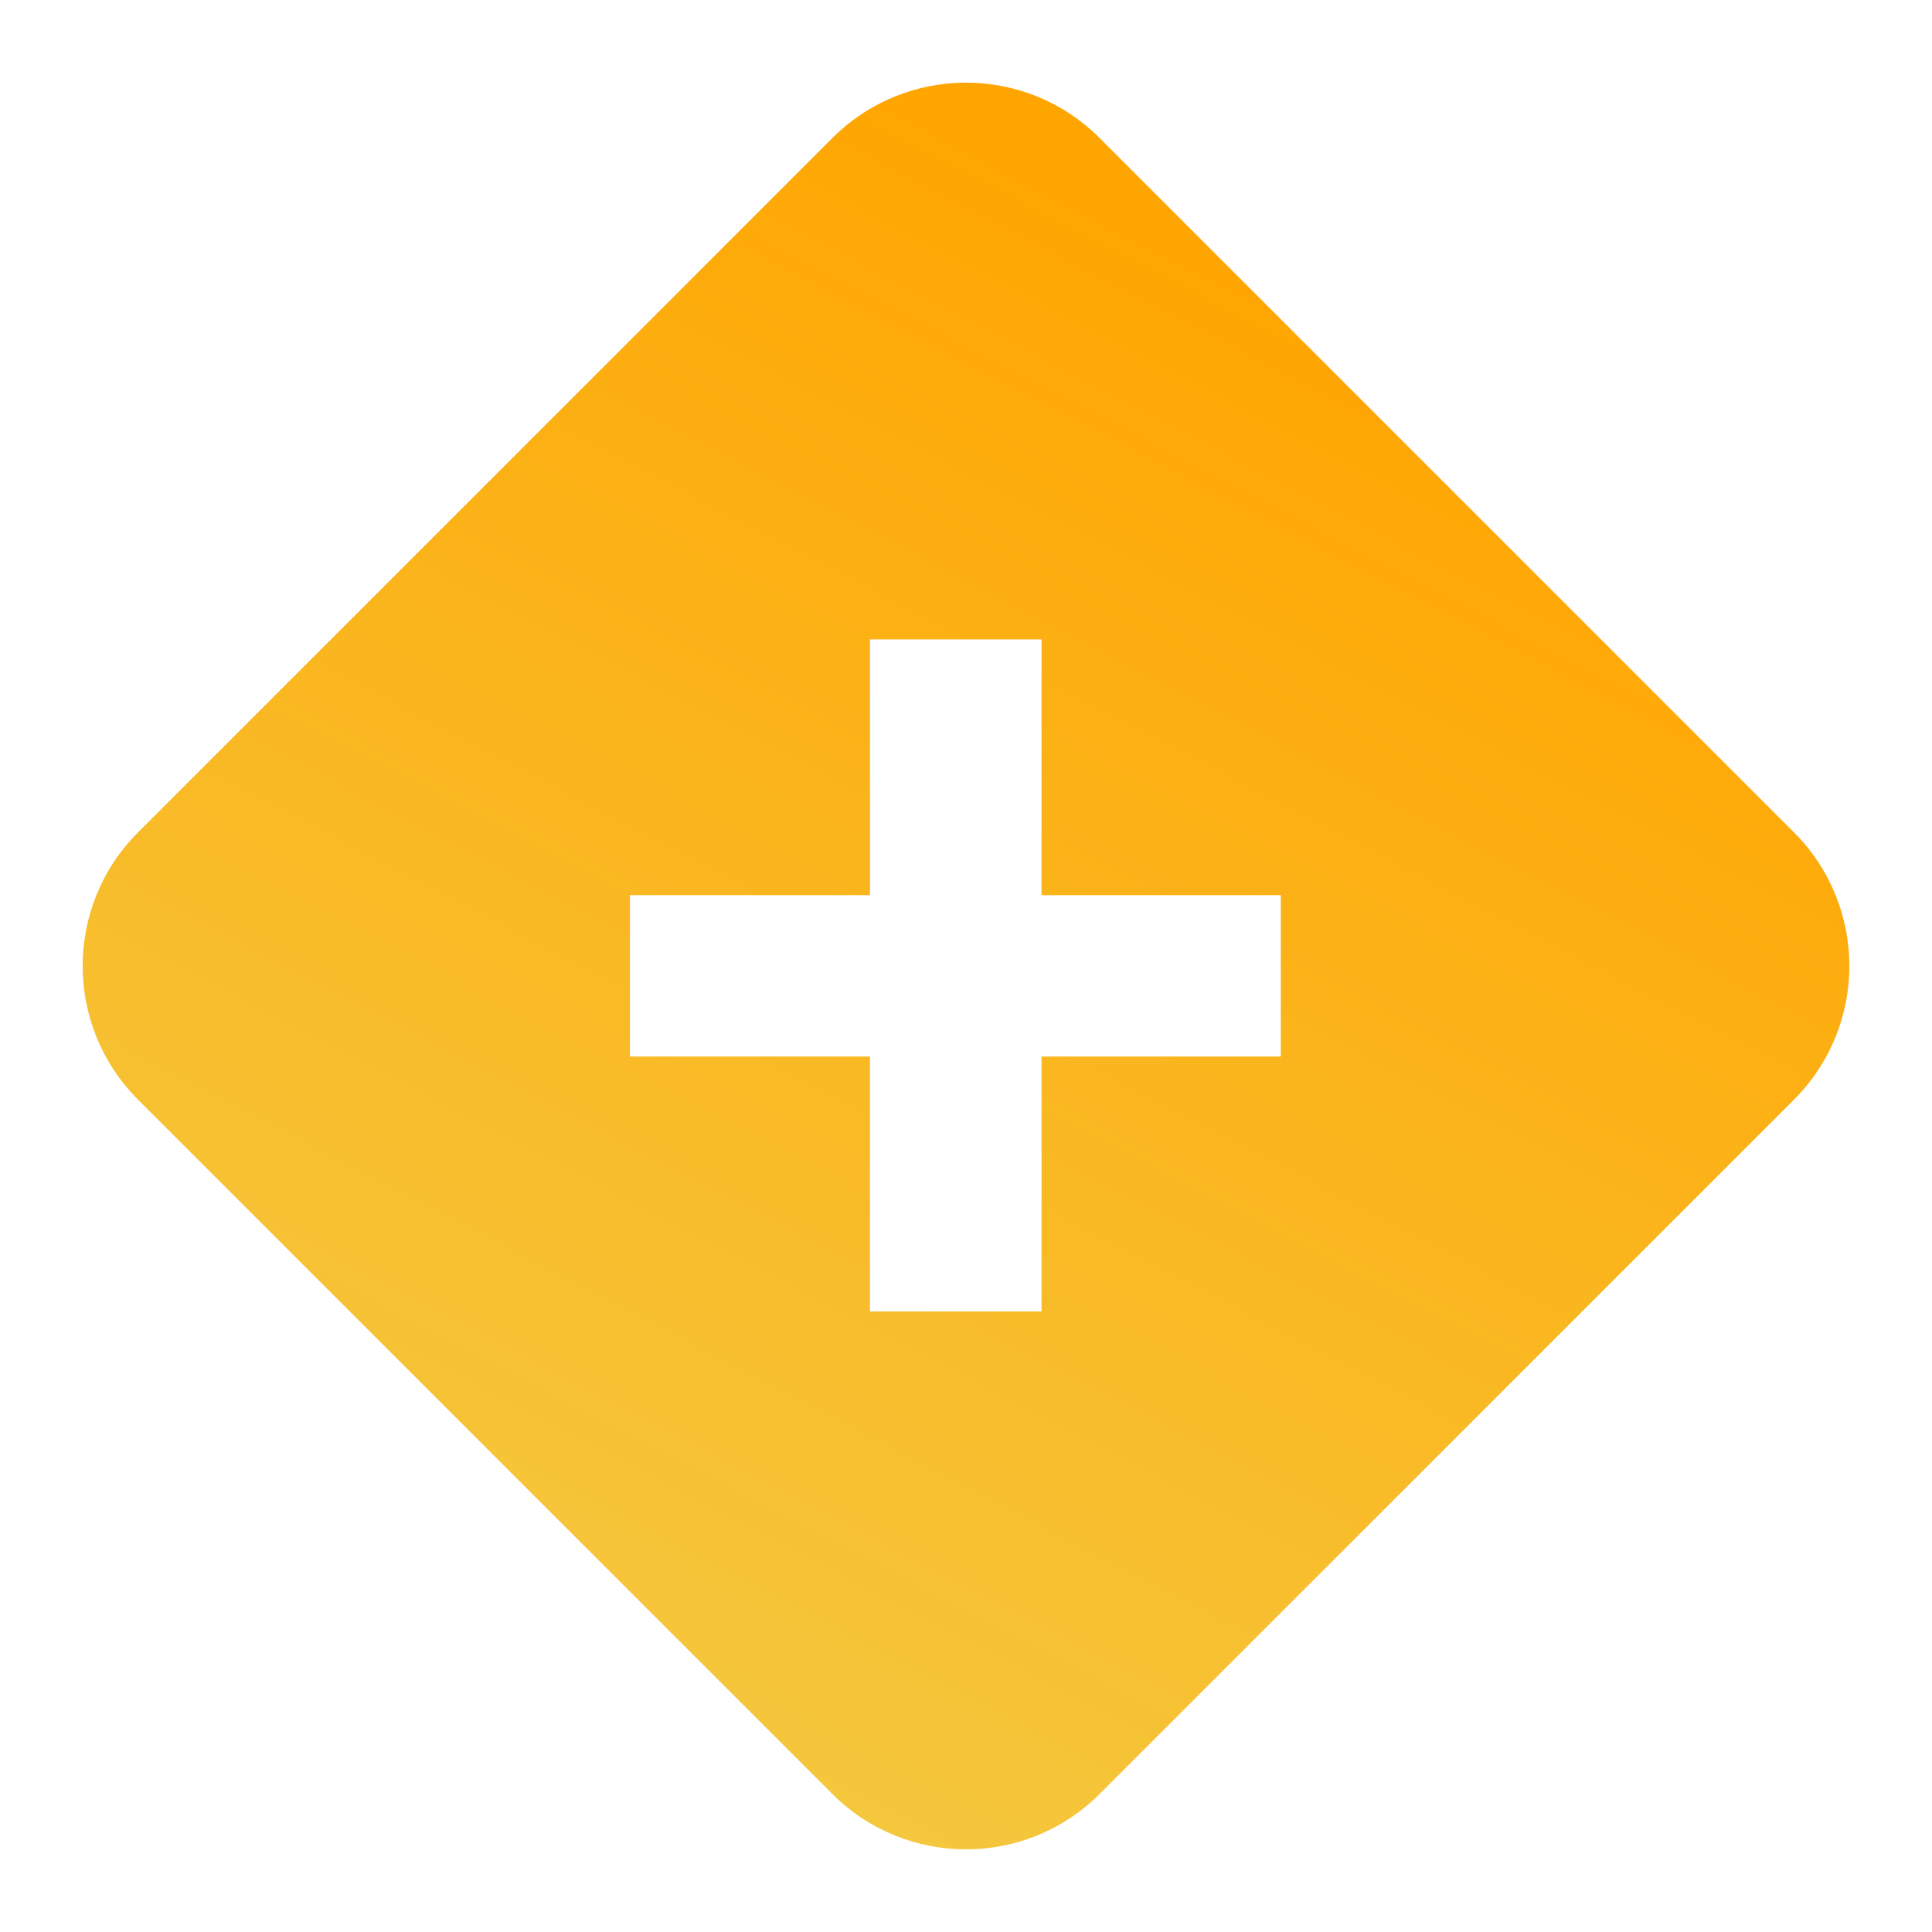 <svg width="187" height="187" viewBox="0 0 187 187" fill="none" xmlns="http://www.w3.org/2000/svg">
<g filter="url(#filter0_d_170_23)">
<path fill-rule="evenodd" clip-rule="evenodd" d="M7.354 74.573C0.215 81.713 0.215 93.287 7.354 100.427L74.573 167.646C81.713 174.785 93.287 174.785 100.427 167.646L167.646 100.427C174.785 93.287 174.785 81.713 167.646 74.573L100.427 7.354C93.287 0.215 81.713 0.215 74.573 7.354L7.354 74.573ZM78.207 120.939H94.812V96.26H117.968V80.645H94.812V55.889H78.207V80.645H54.975V96.26H78.207V120.939Z" fill="url(#paint0_linear_170_23)"/>
</g>
<defs>
<filter id="filter0_d_170_23" x="0" y="0" width="187" height="187" filterUnits="userSpaceOnUse" color-interpolation-filters="sRGB">
<feFlood flood-opacity="0" result="BackgroundImageFix"/>
<feColorMatrix in="SourceAlpha" type="matrix" values="0 0 0 0 0 0 0 0 0 0 0 0 0 0 0 0 0 0 127 0" result="hardAlpha"/>
<feOffset dx="6" dy="6"/>
<feGaussianBlur stdDeviation="4"/>
<feComposite in2="hardAlpha" operator="out"/>
<feColorMatrix type="matrix" values="0 0 0 0 0 0 0 0 0 0 0 0 0 0 0 0 0 0 0.25 0"/>
<feBlend mode="normal" in2="BackgroundImageFix" result="effect1_dropShadow_170_23"/>
<feBlend mode="normal" in="SourceGraphic" in2="effect1_dropShadow_170_23" result="shape"/>
</filter>
<linearGradient id="paint0_linear_170_23" x1="119" y1="18" x2="47.5" y2="155" gradientUnits="userSpaceOnUse">
<stop stop-color="#FFA500"/>
<stop offset="1" stop-color="#F5C73D"/>
</linearGradient>
</defs>
</svg>
